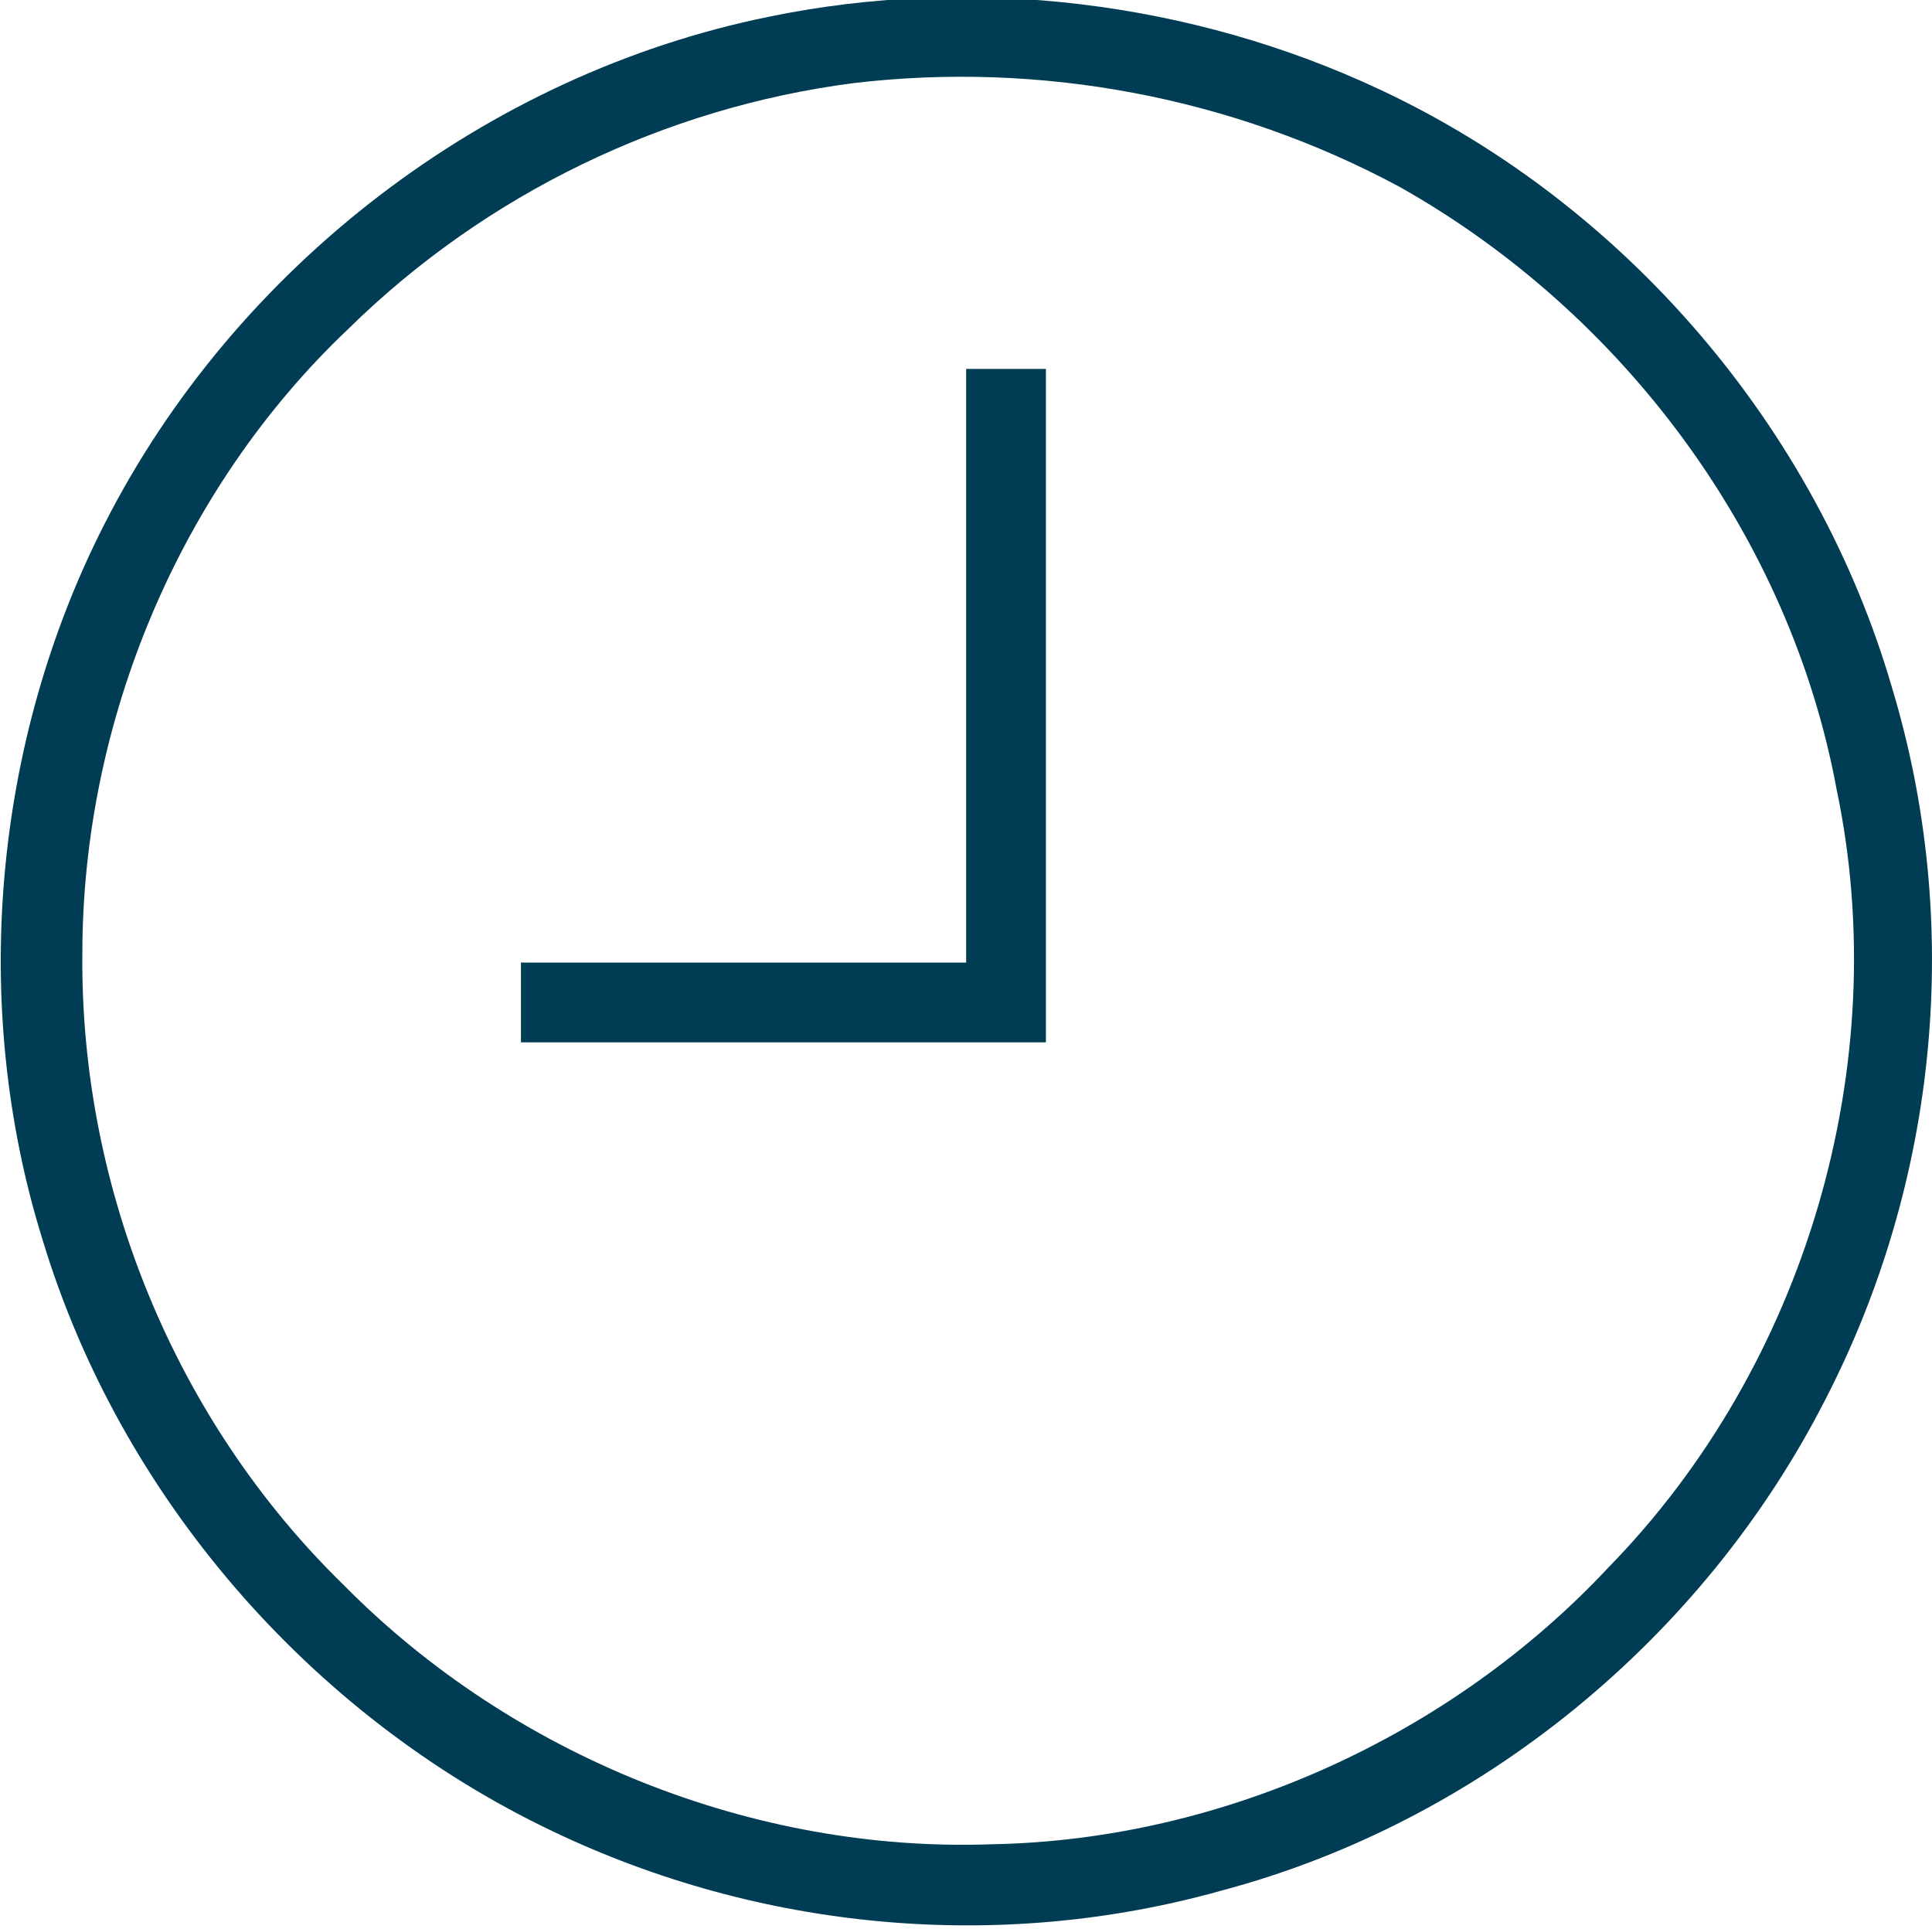 <svg xmlns="http://www.w3.org/2000/svg" id="Слой_1" viewBox="-85 317.9 90.273 90.127" width="90.273" height="90.128"><style id="style3">.st0{fill:#003d54}</style><g id="_x23_736bbeff" transform="translate(3.097 -11.278) scale(1.035)"><path id="path6" class="st0" d="M-50.4 318.8c9.2-1.9 19.1-.7 27.6 3.3 11.1 5.2 19.7 15.3 23.1 27 3.2 10.6 2.1 22.2-3 32.1-5.5 10.8-15.6 19.1-27.3 22.2-10 2.8-20.8 1.8-30.2-2.7-10.9-5.2-19.5-15.1-23-26.7-3.3-10.6-2.2-22.5 2.8-32.3 5.9-11.6 17.2-20.3 30-22.9m3.8 3c-8.5 1.1-16.6 5-22.8 11.1-7.6 7.2-12 17.7-12 28.2-.1 10.6 4.2 21.1 11.8 28.5 7.6 7.7 18.5 12.1 29.3 11.7 10.4-.2 20.7-4.9 27.8-12.5 8.9-9.1 12.9-22.7 10.3-35.1-2.1-11.4-9.6-21.5-19.7-27.2-7.6-4.1-16.3-5.7-24.7-4.7z" fill="#003d54"/><path id="path8" class="st0" d="M-41.5 334.7h3.6v30.4h-23.7v-3.6h20.1v-26.8z" fill="#003d54"/></g></svg>